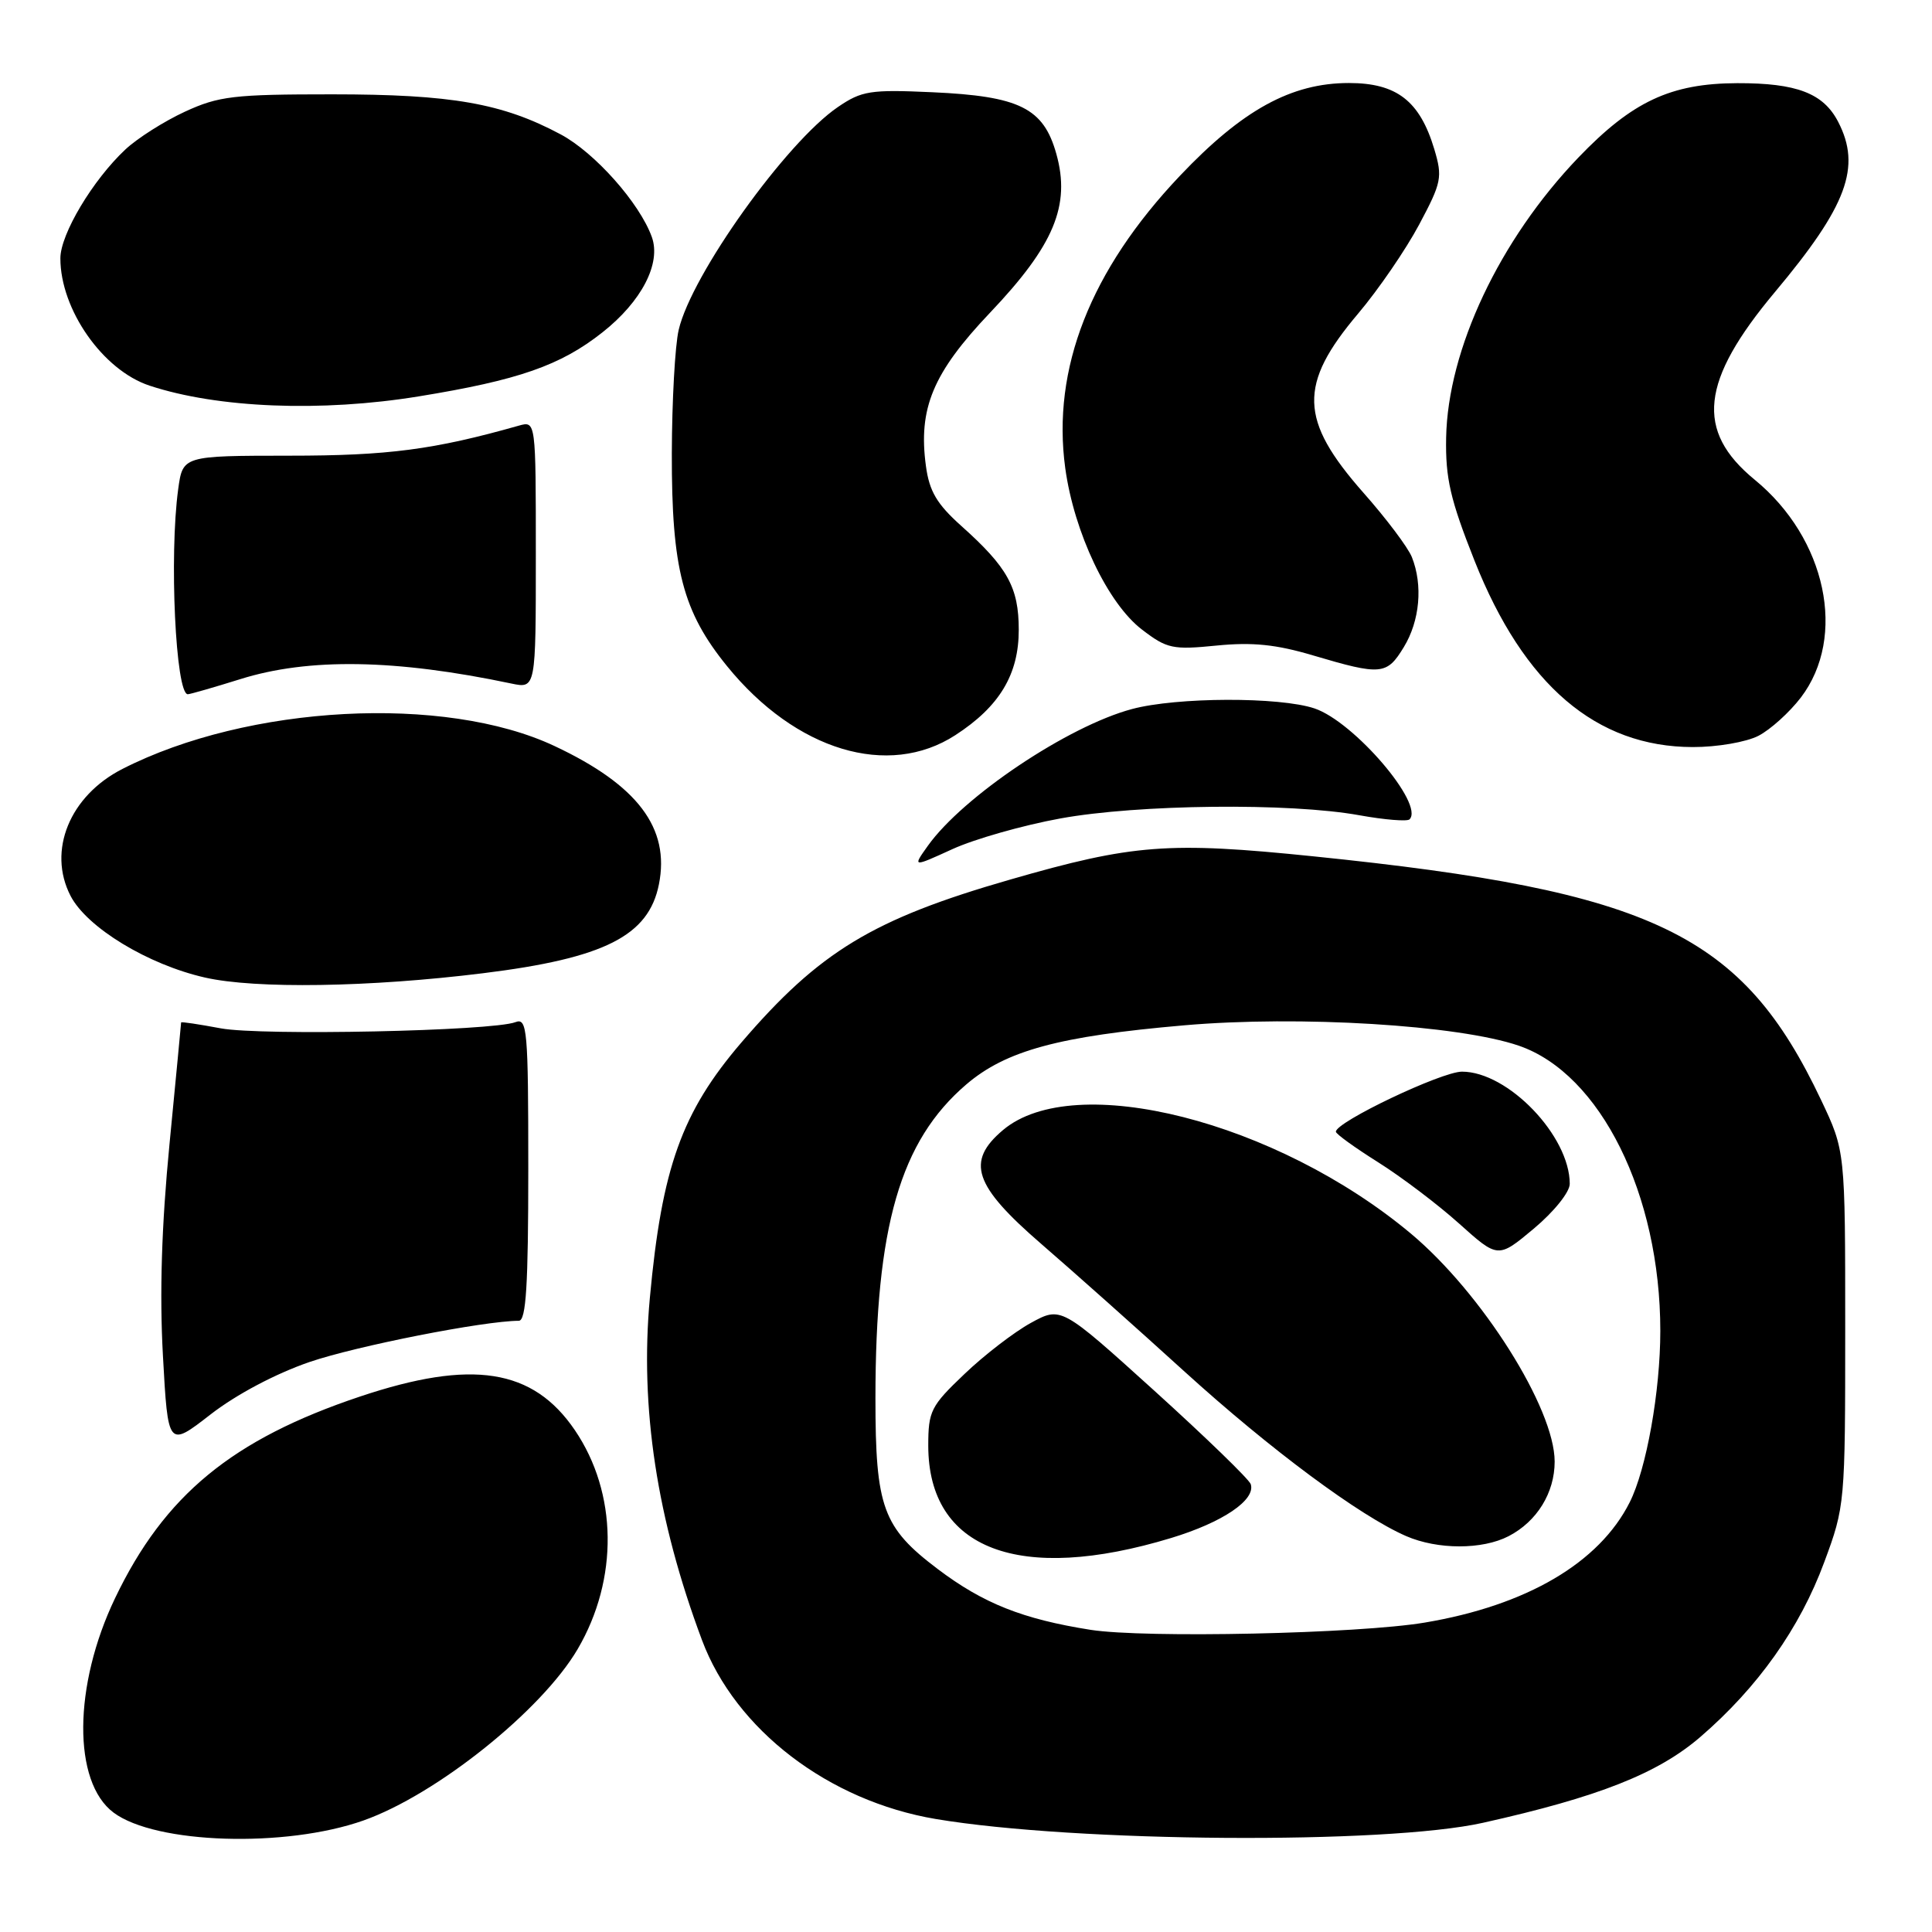 <?xml version="1.0" encoding="UTF-8" standalone="no"?>
<!DOCTYPE svg PUBLIC "-//W3C//DTD SVG 1.1//EN" "http://www.w3.org/Graphics/SVG/1.1/DTD/svg11.dtd" >
<svg xmlns="http://www.w3.org/2000/svg" xmlns:xlink="http://www.w3.org/1999/xlink" version="1.1" viewBox="0 0 256 256">
 <g >
 <path fill="currentColor"
d=" M 48.17 241.22 C 57.85 237.79 71.78 226.64 76.54 218.52 C 81.98 209.24 81.83 197.83 76.17 189.50 C 70.62 181.34 62.54 180.08 47.70 185.05 C 30.77 190.72 21.78 198.12 15.25 211.76 C 9.70 223.34 9.61 236.12 15.05 240.18 C 20.62 244.34 37.83 244.88 48.17 241.22 Z  M 196.50 241.53 C 211.79 238.12 219.67 235.01 225.31 230.15 C 232.92 223.59 238.50 215.72 241.72 207.00 C 244.47 199.59 244.50 199.22 244.50 176.00 C 244.50 152.50 244.50 152.50 241.31 145.77 C 230.86 123.71 219.13 118.08 174.05 113.47 C 154.83 111.50 150.11 111.86 133.88 116.54 C 115.66 121.78 108.58 126.07 98.21 138.17 C 90.34 147.36 87.70 154.72 86.11 171.97 C 84.77 186.48 87.03 201.32 93.02 217.33 C 97.47 229.21 109.80 238.64 124.01 241.03 C 142.50 244.13 183.57 244.42 196.50 241.53 Z  M 41.02 180.47 C 47.23 178.35 64.06 175.03 68.75 175.01 C 69.71 175.00 70.00 170.31 70.00 154.89 C 70.00 136.40 69.86 134.84 68.30 135.44 C 65.22 136.62 34.63 137.26 29.25 136.26 C 26.36 135.72 24.00 135.36 24.00 135.48 C 24.00 135.59 23.31 142.84 22.46 151.59 C 21.41 162.39 21.13 171.40 21.59 179.65 C 22.26 191.80 22.26 191.80 27.90 187.42 C 31.30 184.78 36.51 182.02 41.02 180.47 Z  M 63.99 128.96 C 80.09 126.97 85.95 124.01 87.31 117.18 C 88.80 109.73 84.49 104.02 73.45 98.84 C 58.90 92.01 32.87 93.39 16.22 101.89 C 9.23 105.45 6.26 112.73 9.35 118.71 C 11.52 122.90 19.59 127.81 27.16 129.53 C 33.83 131.05 49.00 130.82 63.99 128.96 Z  M 140.50 108.45 C 150.80 106.57 170.92 106.35 180.15 108.03 C 183.48 108.63 186.46 108.87 186.77 108.57 C 188.77 106.56 179.41 95.63 174.18 93.87 C 169.55 92.32 155.94 92.36 150.00 93.95 C 141.52 96.21 127.60 105.54 122.94 112.08 C 120.91 114.93 120.91 114.93 126.21 112.51 C 129.12 111.18 135.55 109.35 140.50 108.45 Z  M 126.59 97.41 C 132.44 93.62 135.00 89.36 134.99 83.44 C 134.99 77.83 133.50 75.16 127.38 69.69 C 124.14 66.79 123.14 65.10 122.69 61.75 C 121.65 54.11 123.62 49.40 131.18 41.44 C 139.67 32.51 141.88 27.21 139.97 20.39 C 138.27 14.31 135.10 12.74 123.50 12.22 C 115.32 11.85 114.18 12.03 111.03 14.18 C 104.17 18.85 91.62 36.40 89.93 43.71 C 89.44 45.79 89.04 53.16 89.02 60.07 C 88.99 75.39 90.46 81.03 96.34 88.27 C 105.44 99.47 117.71 103.17 126.59 97.41 Z  M 233.00 97.50 C 234.59 96.68 237.12 94.39 238.62 92.43 C 244.76 84.38 242.00 71.34 232.51 63.57 C 224.60 57.08 225.32 50.48 235.21 38.67 C 244.75 27.28 246.66 22.12 243.57 16.15 C 241.61 12.35 238.07 11.00 230.20 11.02 C 221.38 11.05 216.28 13.44 209.14 20.88 C 198.69 31.78 191.84 46.31 191.62 58.00 C 191.52 63.38 192.17 66.19 195.38 74.29 C 201.92 90.78 211.51 98.97 224.30 98.99 C 227.52 99.00 231.39 98.33 233.00 97.50 Z  M 31.84 89.99 C 40.88 87.15 52.43 87.34 67.75 90.57 C 71.00 91.25 71.00 91.25 71.00 73.51 C 71.00 55.77 71.00 55.77 68.75 56.40 C 57.49 59.59 51.42 60.38 38.36 60.38 C 24.22 60.39 24.22 60.39 23.61 64.83 C 22.41 73.62 23.27 92.02 24.89 91.99 C 25.22 91.98 28.35 91.08 31.84 89.99 Z  M 186.01 85.75 C 188.14 82.26 188.56 77.54 187.08 73.82 C 186.57 72.54 183.68 68.70 180.66 65.29 C 172.15 55.64 172.01 50.95 179.97 41.54 C 182.65 38.37 186.28 33.07 188.04 29.77 C 191.03 24.16 191.16 23.49 190.05 19.76 C 188.13 13.37 185.07 11.00 178.74 11.00 C 171.10 11.00 164.62 14.56 156.33 23.31 C 144.47 35.82 139.36 48.87 141.15 62.02 C 142.32 70.57 146.79 79.98 151.34 83.44 C 154.63 85.96 155.40 86.12 161.21 85.54 C 165.95 85.07 169.10 85.39 174.00 86.85 C 183.01 89.52 183.76 89.45 186.01 85.75 Z  M 55.50 52.52 C 68.71 50.37 74.28 48.43 79.84 44.03 C 85.02 39.94 87.63 34.90 86.37 31.40 C 84.75 26.90 78.81 20.22 74.30 17.81 C 66.57 13.68 59.86 12.50 44.00 12.50 C 30.98 12.50 28.99 12.73 24.50 14.80 C 21.75 16.07 18.20 18.32 16.62 19.80 C 12.29 23.85 8.00 31.03 8.00 34.23 C 8.00 41.02 13.63 49.06 19.82 51.10 C 28.84 54.08 42.58 54.63 55.50 52.52 Z  M 144.50 215.96 C 135.52 214.54 130.30 212.47 124.26 207.91 C 116.97 202.40 116.00 199.75 116.00 185.28 C 116.01 162.50 119.28 151.20 128.03 143.70 C 133.29 139.20 140.31 137.30 156.91 135.86 C 172.19 134.53 193.25 135.82 201.25 138.56 C 212.06 142.27 220.00 158.27 220.00 176.35 C 220.00 184.35 218.16 194.68 215.94 199.07 C 211.90 207.09 202.29 212.73 188.79 215.00 C 180.00 216.48 151.72 217.09 144.50 215.96 Z  M 155.19 203.79 C 162.01 201.72 166.41 198.75 165.73 196.66 C 165.52 196.02 159.78 190.46 152.98 184.30 C 140.60 173.10 140.60 173.10 136.58 175.30 C 134.38 176.51 130.42 179.55 127.79 182.07 C 123.33 186.31 123.00 186.98 123.00 191.57 C 123.01 205.32 135.07 209.90 155.19 203.79 Z  M 199.90 203.55 C 203.65 201.61 206.00 197.81 206.00 193.67 C 206.00 186.61 196.35 171.32 186.94 163.45 C 169.11 148.56 142.37 141.77 132.91 149.73 C 127.95 153.91 129.02 157.09 138.00 164.85 C 142.12 168.41 150.68 176.03 157.00 181.78 C 168.38 192.11 180.17 200.86 186.32 203.54 C 190.49 205.35 196.41 205.36 199.90 203.55 Z  M 208.00 156.87 C 208.00 150.52 199.82 142.00 193.72 142.00 C 191.01 142.00 176.98 148.68 177.01 149.96 C 177.02 150.26 179.53 152.07 182.60 154.00 C 185.67 155.93 190.50 159.58 193.34 162.13 C 198.50 166.76 198.50 166.76 203.25 162.79 C 205.92 160.55 208.00 157.96 208.00 156.87 Z "/>
</g>
</svg>